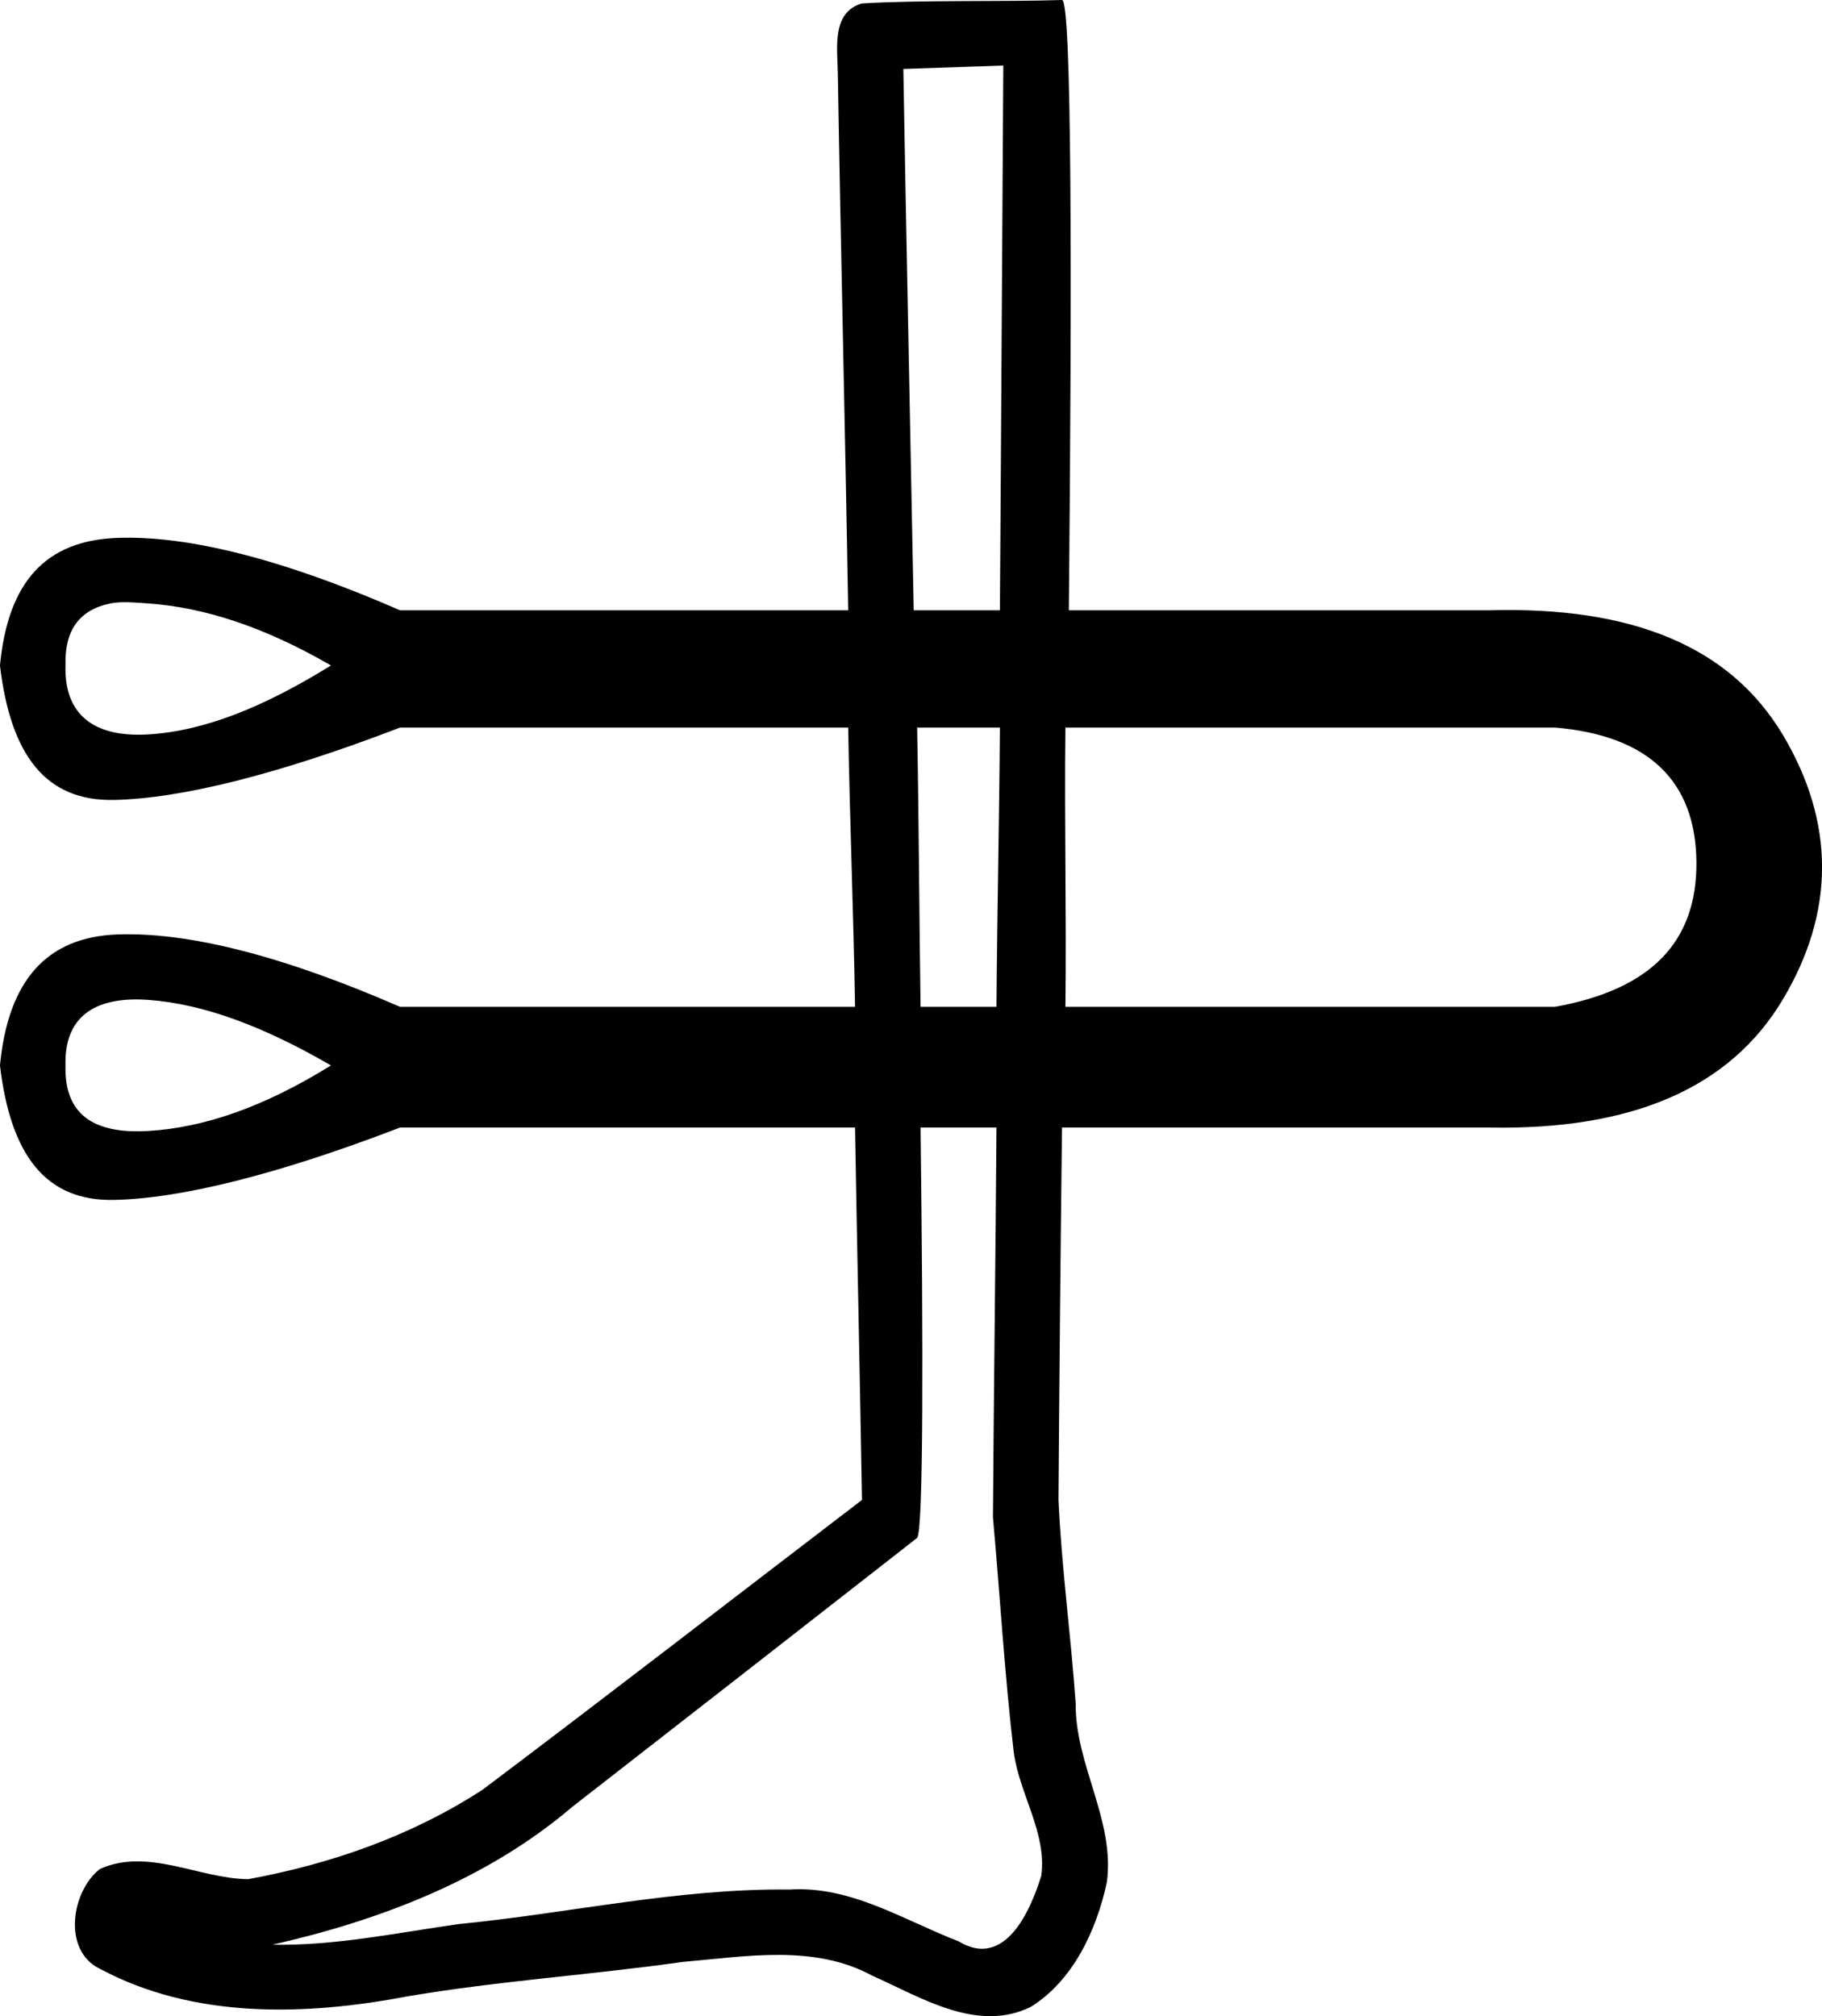 <?xml version="1.0" encoding="UTF-8" standalone="no"?>
<!-- Created with Inkscape (http://www.inkscape.org/) -->
<svg
   xmlns:dc="http://purl.org/dc/elements/1.1/"
   xmlns:cc="http://creativecommons.org/ns#"
   xmlns:rdf="http://www.w3.org/1999/02/22-rdf-syntax-ns#"
   xmlns:svg="http://www.w3.org/2000/svg"
   xmlns="http://www.w3.org/2000/svg"
   xmlns:sodipodi="http://sodipodi.sourceforge.net/DTD/sodipodi-0.dtd"
   xmlns:inkscape="http://www.inkscape.org/namespaces/inkscape"
   sodipodi:docname="D314.svg"
   sodipodi:docbase="/home/rosmord/Travail/Gsigns/Ramessides/Fontes"
   inkscape:version="0.46"
   sodipodi:version="0.32"
   id="svg1290"
   height="18.272"
   width="16.514"
   inkscape:output_extension="org.inkscape.output.svg.inkscape"
   version="1.0">
  <defs
     id="defs3">
    <inkscape:perspective
       sodipodi:type="inkscape:persp3d"
       inkscape:vp_x="0 : 9 : 1"
       inkscape:vp_y="0 : 1000 : 0"
       inkscape:vp_z="18 : 9 : 1"
       inkscape:persp3d-origin="9 : 6 : 1"
       id="perspective2508" />
  </defs>
  <sodipodi:namedview
     inkscape:window-y="79"
     inkscape:window-x="77"
     inkscape:window-height="667"
     inkscape:window-width="816"
     inkscape:current-layer="layer1"
     inkscape:document-units="px"
     inkscape:cy="9.2725616"
     inkscape:cx="9.0000002"
     inkscape:zoom="19.944444"
     inkscape:pageshadow="2"
     inkscape:pageopacity="0.0"
     borderopacity="1.0"
     bordercolor="#666666"
     pagecolor="#ffffff"
     id="base"
     showgrid="false" />
  <g
     id="layer1"
     inkscape:groupmode="layer"
     inkscape:label="Layer 1"
     transform="translate(0.782,6.2523677e-2)">
    <path
       style="opacity:0.994;fill:#000000;fill-opacity:1;fill-rule:nonzero;stroke:none;stroke-width:0.6;stroke-linecap:butt;stroke-linejoin:round;stroke-miterlimit:4;stroke-opacity:1;display:inline"
       d="M 8.938,0 C 8.42,0.017 7.641,-0.001 7.125,0.031 C 6.849,0.111 6.902,0.435 6.906,0.656 C 6.933,2.282 6.973,3.906 7,5.531 L 2.938,5.531 C 1.886,5.072 1.022,4.851 0.375,4.875 C -0.272,4.899 -0.615,5.27 -0.688,6.031 C -0.591,6.853 -0.267,7.262 0.344,7.25 C 0.954,7.238 1.838,7.017 2.938,6.594 L 7,6.594 C 7.014,7.438 7.049,8.281 7.062,9.125 L 2.938,9.125 C 1.886,8.666 1.022,8.445 0.375,8.469 C -0.272,8.493 -0.615,8.895 -0.688,9.656 C -0.591,10.478 -0.267,10.887 0.344,10.875 C 0.954,10.863 1.838,10.642 2.938,10.219 L 7.062,10.219 C 7.081,11.344 7.106,12.468 7.125,13.594 C 5.981,14.468 4.838,15.353 3.688,16.219 C 3.044,16.638 2.314,16.893 1.562,17.031 C 1.119,17.027 0.655,16.743 0.219,16.938 C -0.039,17.136 -0.127,17.678 0.219,17.844 C 1.067,18.298 2.077,18.27 3,18.094 C 3.83,17.953 4.667,17.899 5.5,17.781 C 6.071,17.732 6.692,17.619 7.219,17.906 C 7.658,18.101 8.169,18.428 8.656,18.188 C 9.04,17.948 9.25,17.494 9.344,17.062 C 9.421,16.499 9.056,15.997 9.062,15.438 C 9.019,14.826 8.934,14.206 8.906,13.594 C 8.912,12.711 8.924,11.369 8.938,10.219 L 12.812,10.219 C 14.106,10.243 14.991,9.86 15.469,9.062 C 15.946,8.265 15.946,7.454 15.469,6.656 C 14.991,5.859 14.106,5.495 12.812,5.531 L 9,5.531 C 9.029,2.494 9.027,-0.006 8.938,0 z M 8.406,0.594 C 8.395,2.238 8.387,3.887 8.375,5.531 L 7.594,5.531 C 7.561,3.785 7.521,1.892 7.5,0.625 C 7.802,0.615 8.104,0.604 8.406,0.594 z M 0.312,5.469 C 0.407,5.449 0.529,5.46 0.656,5.469 C 1.164,5.505 1.708,5.681 2.312,6.031 C 1.708,6.406 1.164,6.626 0.656,6.656 C 0.149,6.686 -0.106,6.466 -0.094,6.031 C -0.103,5.714 0.029,5.528 0.312,5.469 z M 7.625,6.594 L 8.375,6.594 C 8.369,7.437 8.35,8.282 8.344,9.125 L 7.656,9.125 C 7.643,8.266 7.642,7.516 7.625,6.594 z M 8.969,6.594 L 13.406,6.594 C 14.264,6.666 14.681,7.087 14.688,7.812 C 14.694,8.538 14.276,8.968 13.406,9.125 L 8.969,9.125 C 8.979,8.233 8.959,7.487 8.969,6.594 z M 0.656,9.062 C 1.164,9.099 1.708,9.306 2.312,9.656 C 1.708,10.031 1.164,10.22 0.656,10.25 C 0.149,10.28 -0.106,10.091 -0.094,9.656 C -0.106,9.233 0.149,9.026 0.656,9.062 z M 7.656,10.219 L 8.344,10.219 C 8.336,11.395 8.32,12.574 8.312,13.75 C 8.376,14.46 8.417,15.168 8.5,15.875 C 8.548,16.254 8.804,16.613 8.75,17 C 8.652,17.319 8.42,17.85 8,17.594 C 7.504,17.403 7.024,17.089 6.469,17.125 C 5.458,17.113 4.471,17.34 3.469,17.438 C 2.912,17.517 2.346,17.636 1.781,17.625 C 2.758,17.404 3.73,17.032 4.5,16.375 C 5.548,15.56 6.579,14.755 7.625,13.938 C 7.682,13.867 7.681,12.234 7.656,10.219 z"
       transform="translate(-9.4308538e-2,-6.2511794e-2)"
       id="path2143" />
  </g>
</svg>
